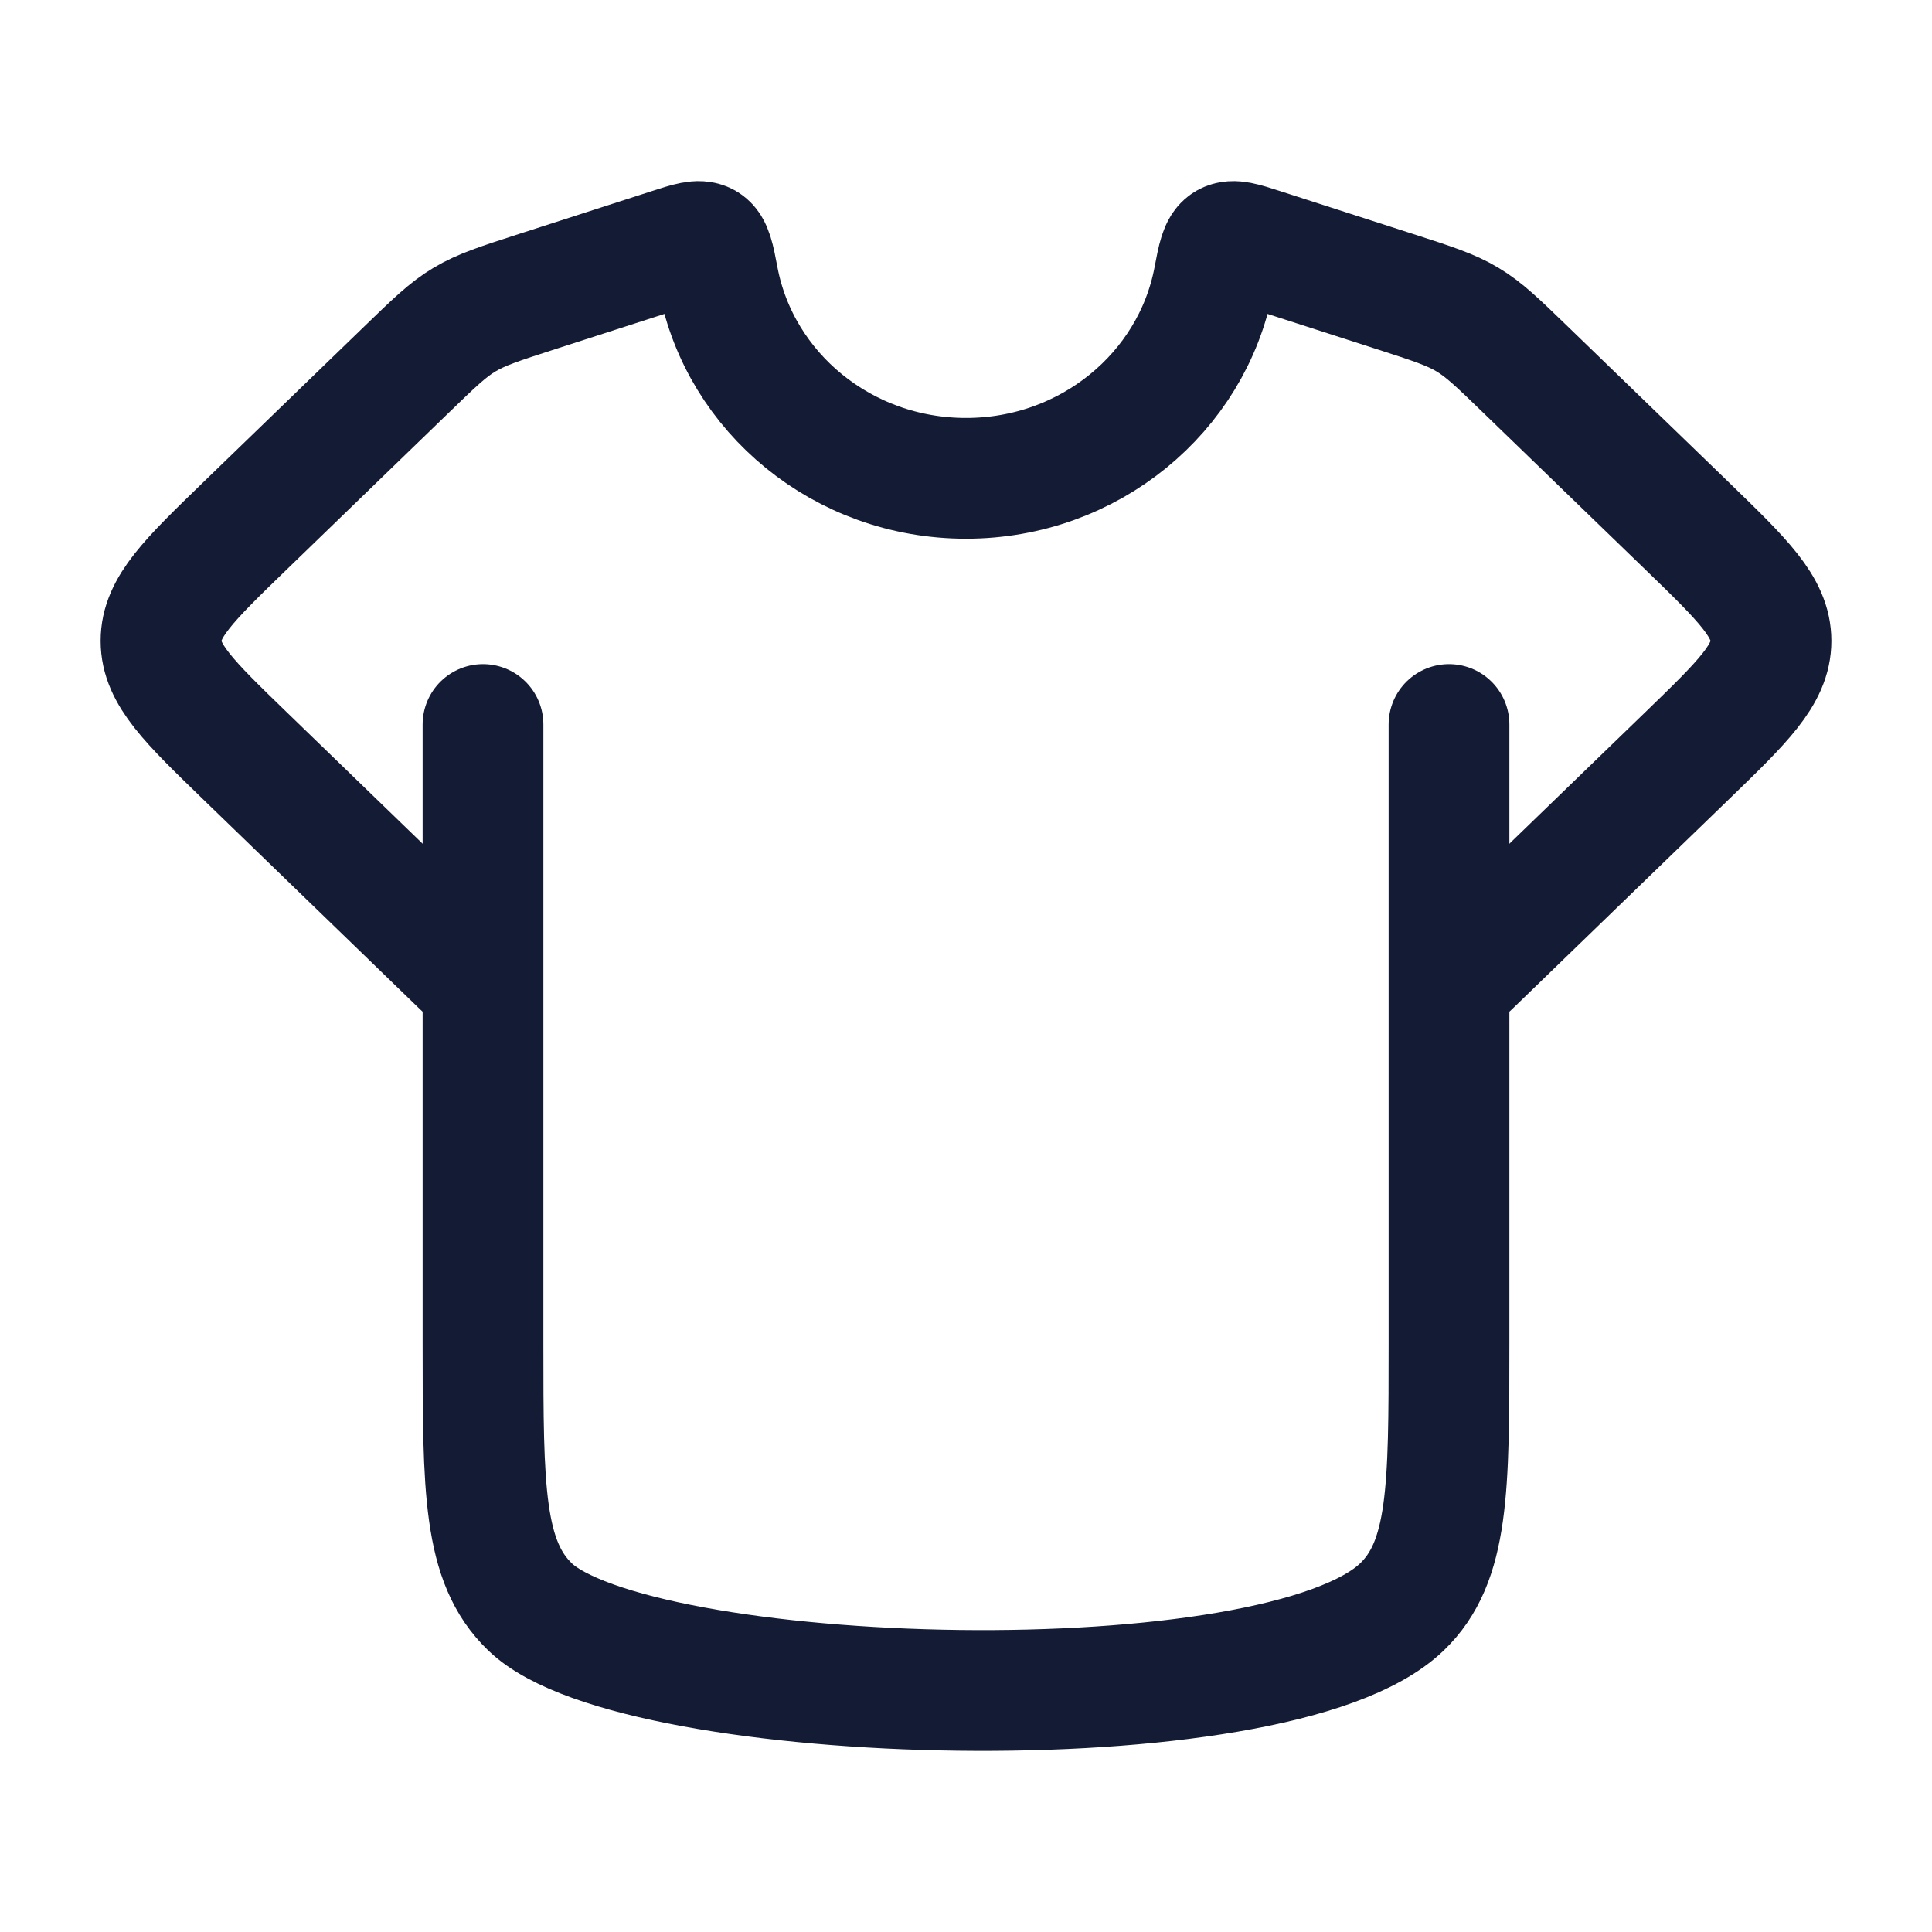 <svg viewBox="0 0 24 24" fill="none" xmlns="http://www.w3.org/2000/svg">
<path d="M6 9V16.684C6 18.495 6 19.401 6.586 19.963C7.9 21.226 15.856 21.46 17.414 19.963C18 19.401 18 18.495 18 16.684V9" stroke="#141B34" stroke-width="1.5" stroke-linecap="round"/>
<path d="M5.741 12L3.043 9.389C2.348 8.716 2 8.379 2 7.961C2 7.543 2.348 7.206 3.043 6.533L5.044 4.597C5.391 4.261 5.564 4.093 5.771 3.97C5.978 3.846 6.21 3.771 6.675 3.621L8.321 3.09C8.562 3.012 8.682 2.974 8.764 3.02C8.846 3.067 8.872 3.201 8.923 3.47C9.194 4.877 10.468 5.942 12 5.942C13.532 5.942 14.806 4.877 15.077 3.47C15.128 3.201 15.154 3.067 15.236 3.02C15.318 2.974 15.438 3.012 15.679 3.09L17.325 3.621C17.79 3.771 18.023 3.846 18.229 3.97C18.436 4.093 18.609 4.261 18.956 4.597L20.957 6.533C21.652 7.206 22 7.543 22 7.961C22 8.379 21.652 8.716 20.957 9.389L18.259 12" stroke="#141B34" stroke-width="1.5" stroke-linecap="round" stroke-linejoin="round"/>
</svg>
